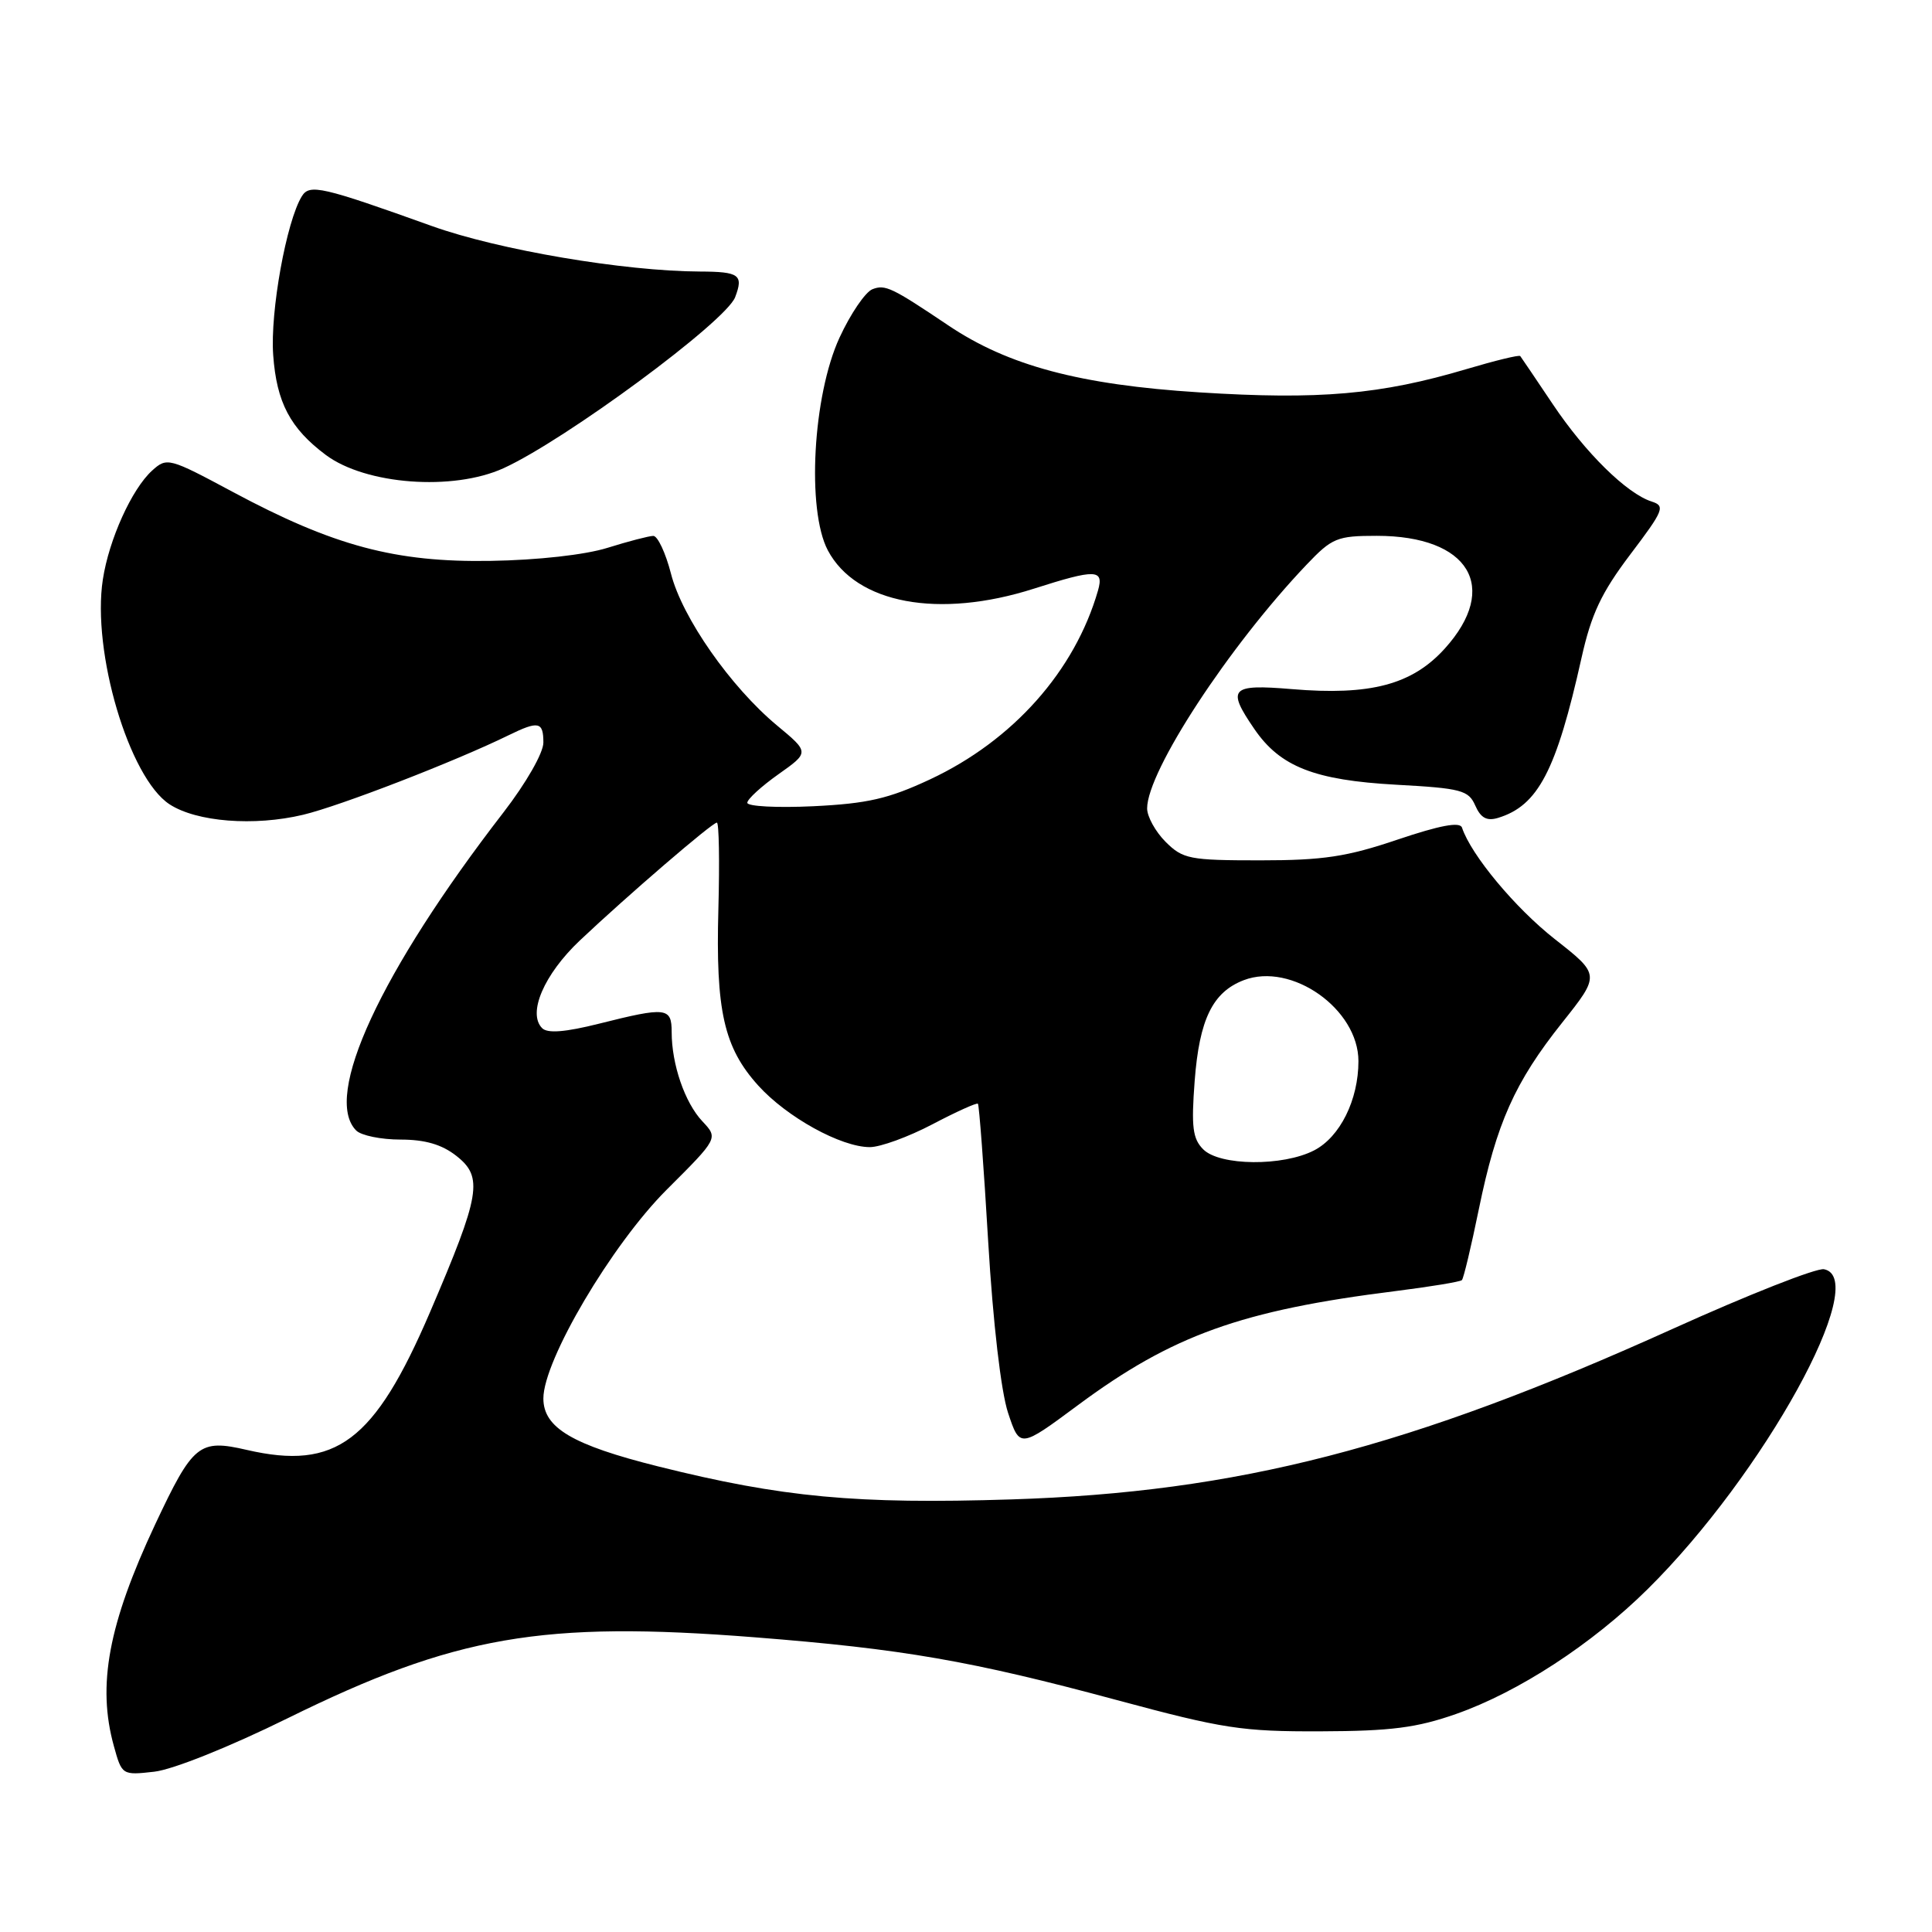 <?xml version="1.0" encoding="UTF-8" standalone="no"?>
<!DOCTYPE svg PUBLIC "-//W3C//DTD SVG 1.1//EN" "http://www.w3.org/Graphics/SVG/1.1/DTD/svg11.dtd" >
<svg xmlns="http://www.w3.org/2000/svg" xmlns:xlink="http://www.w3.org/1999/xlink" version="1.1" viewBox="0 0 256 256">
 <g >
 <path fill="currentColor"
d=" M 38.11 227.68 C 60.31 216.74 71.84 214.74 100.00 216.95 C 119.61 218.49 128.66 220.06 148.00 225.27 C 162.06 229.06 164.57 229.45 175.00 229.41 C 184.30 229.38 187.73 228.94 192.94 227.11 C 201.20 224.21 210.95 217.86 218.32 210.57 C 233.68 195.39 248.00 169.42 241.69 168.18 C 240.70 167.99 231.71 171.53 221.73 176.04 C 186.75 191.86 163.99 197.73 134.00 198.68 C 113.46 199.33 103.67 198.42 87.22 194.31 C 75.83 191.46 72.00 189.19 72.00 185.30 C 72.00 180.25 81.05 164.93 88.32 157.66 C 95.18 150.82 95.18 150.82 93.06 148.57 C 90.74 146.10 89.00 141.03 89.00 136.76 C 89.00 133.48 88.30 133.40 79.39 135.64 C 74.89 136.77 72.55 136.95 71.84 136.24 C 69.87 134.27 72.08 129.12 76.82 124.63 C 83.15 118.65 94.37 109.00 94.99 109.00 C 95.27 109.00 95.36 114.14 95.19 120.42 C 94.82 133.93 95.92 138.80 100.47 143.84 C 104.27 148.04 111.44 152.00 115.26 152.00 C 116.65 152.00 120.38 150.64 123.54 148.98 C 126.70 147.32 129.42 146.09 129.58 146.25 C 129.74 146.41 130.36 154.63 130.94 164.52 C 131.58 175.30 132.64 184.38 133.57 187.20 C 135.13 191.90 135.13 191.90 142.82 186.20 C 155.33 176.92 164.47 173.63 184.95 171.07 C 189.55 170.49 193.50 169.84 193.71 169.62 C 193.93 169.40 194.94 165.18 195.95 160.24 C 198.29 148.83 200.71 143.40 207.00 135.50 C 212.04 129.16 212.04 129.16 206.01 124.43 C 200.77 120.31 194.93 113.30 193.72 109.66 C 193.45 108.86 190.80 109.36 185.19 111.25 C 178.45 113.53 175.33 114.00 166.98 114.00 C 157.62 114.00 156.74 113.83 154.45 111.55 C 153.10 110.20 152.00 108.20 152.00 107.12 C 152.00 102.20 162.84 85.63 173.13 74.82 C 176.51 71.27 177.17 71.00 182.43 71.00 C 194.67 71.00 198.78 77.81 191.45 85.93 C 187.12 90.72 181.60 92.19 171.16 91.31 C 163.05 90.63 162.51 91.21 166.21 96.60 C 169.63 101.60 174.18 103.38 185.00 103.98 C 193.63 104.45 194.59 104.71 195.48 106.74 C 196.20 108.38 197.01 108.82 198.48 108.38 C 203.80 106.77 206.22 102.14 209.56 87.17 C 210.86 81.35 212.19 78.54 216.02 73.47 C 220.45 67.62 220.69 67.04 218.86 66.46 C 215.57 65.41 210.08 60.02 205.76 53.57 C 203.52 50.23 201.58 47.36 201.44 47.18 C 201.30 47.00 198.11 47.78 194.34 48.90 C 182.94 52.29 174.82 53.00 158.90 51.99 C 143.09 50.99 133.58 48.45 125.66 43.12 C 118.16 38.08 117.30 37.67 115.61 38.32 C 114.67 38.68 112.70 41.57 111.24 44.74 C 107.70 52.42 106.87 67.57 109.69 72.92 C 113.44 79.99 124.39 82.03 137.00 78.00 C 145.20 75.38 146.30 75.41 145.49 78.25 C 142.42 88.91 134.22 98.13 123.24 103.27 C 117.74 105.84 114.95 106.48 107.77 106.83 C 102.95 107.06 99.01 106.85 99.02 106.37 C 99.03 105.89 100.89 104.19 103.15 102.59 C 107.25 99.69 107.25 99.69 102.96 96.13 C 96.81 91.01 90.40 81.85 88.91 76.02 C 88.20 73.26 87.14 71.00 86.56 71.01 C 85.98 71.02 83.25 71.73 80.50 72.59 C 77.53 73.52 71.24 74.22 65.00 74.32 C 52.39 74.53 44.22 72.35 30.84 65.18 C 22.37 60.64 22.12 60.58 20.15 62.36 C 17.47 64.79 14.44 71.48 13.63 76.77 C 12.15 86.36 17.10 103.06 22.46 106.57 C 26.04 108.91 33.68 109.51 40.17 107.96 C 45.04 106.80 60.34 100.88 67.40 97.42 C 71.37 95.48 72.00 95.62 72.00 98.40 C 72.00 99.76 69.72 103.75 66.71 107.65 C 50.42 128.73 42.73 145.33 47.20 149.80 C 47.86 150.46 50.50 151.00 53.07 151.00 C 56.33 151.00 58.55 151.65 60.47 153.16 C 64.06 155.98 63.67 158.26 56.97 173.89 C 49.61 191.03 44.52 194.85 32.70 192.12 C 26.38 190.66 25.58 191.32 20.56 201.99 C 14.36 215.22 12.85 223.31 15.09 231.37 C 16.15 235.21 16.19 235.24 20.44 234.76 C 22.91 234.48 30.40 231.48 38.11 227.68 Z  M 66.70 62.05 C 74.86 58.34 96.17 42.62 97.41 39.38 C 98.54 36.42 97.97 36.00 92.75 35.98 C 82.70 35.94 66.07 33.12 57.25 29.96 C 42.64 24.72 41.02 24.35 40.00 26.00 C 37.95 29.31 35.78 41.33 36.20 47.05 C 36.65 53.33 38.46 56.76 43.18 60.29 C 48.46 64.22 60.00 65.09 66.70 62.05 Z  M 159.44 152.30 C 158.03 150.89 157.84 149.33 158.30 143.23 C 158.92 135.07 160.68 131.46 164.80 129.88 C 171.14 127.45 180.00 133.71 180.00 140.61 C 180.00 145.74 177.56 150.66 174.13 152.43 C 169.99 154.57 161.64 154.49 159.44 152.30 Z "/>
</g>
</svg>